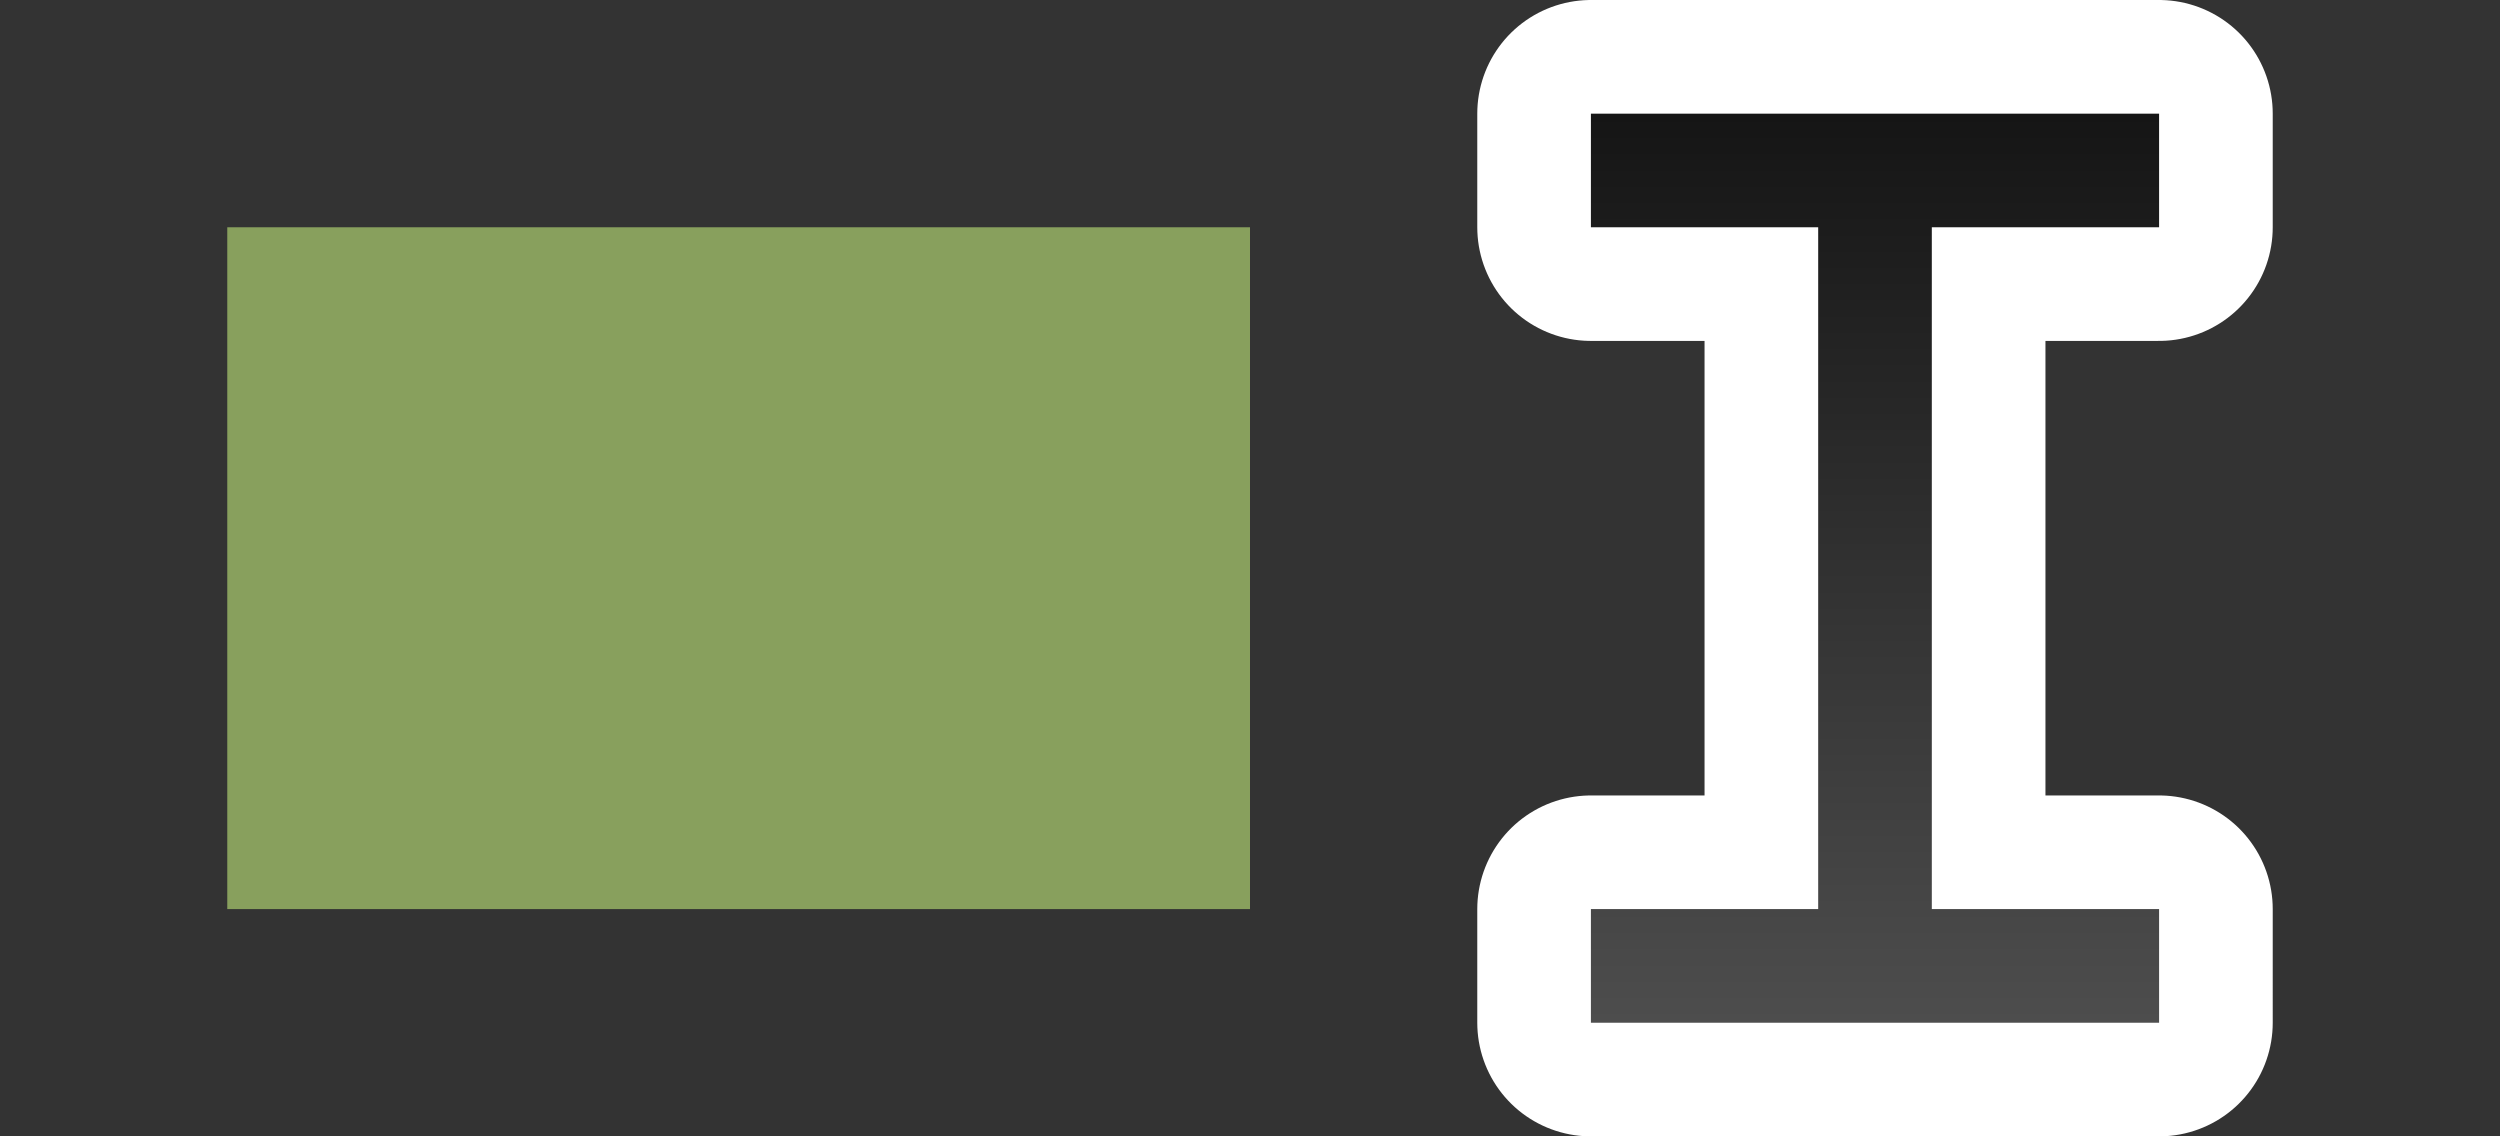<svg xmlns="http://www.w3.org/2000/svg" xmlns:xlink="http://www.w3.org/1999/xlink" viewBox="0 0 22 10"><rect x="0" y="0" width="22" height="10" fill="#333333" stroke="none"/><defs><linearGradient id="a"><stop offset="0" stop-color="#151515"/><stop offset="1" stop-color="#4d4d4d"/></linearGradient><linearGradient xlink:href="#a" id="b" x1="6" y1="1" x2="6" y2="9" gradientUnits="userSpaceOnUse" gradientTransform="translate(11)"/></defs><path style="line-height:normal;font-variant-ligatures:normal;font-variant-position:normal;font-variant-caps:normal;font-variant-numeric:normal;font-variant-alternates:normal;font-variant-east-asian:normal;font-feature-settings:normal;font-variation-settings:normal;text-indent:0;text-align:start;text-decoration-line:none;text-decoration-style:solid;text-decoration-color:#000;text-transform:none;text-orientation:mixed;white-space:normal;shape-padding:0;shape-margin:0;inline-size:0;isolation:auto;mix-blend-mode:normal;solid-color:#000;solid-opacity:1" d="M2 2v6h9V2z" color="#000" font-weight="400" font-family="sans-serif" overflow="visible" fill="#88a05d" fill-rule="evenodd"/><path d="M14 1v1h2v6h-2v1h5V8h-2V2h2V1h-3z" fill="#fff" fill-rule="evenodd" stroke="#fff" stroke-width="2" stroke-linecap="round" stroke-linejoin="round"/><path d="M14 1v1h2v6h-2v1h5V8h-2V2h2V1h-3z" fill="url(#b)" fill-rule="evenodd"/></svg>